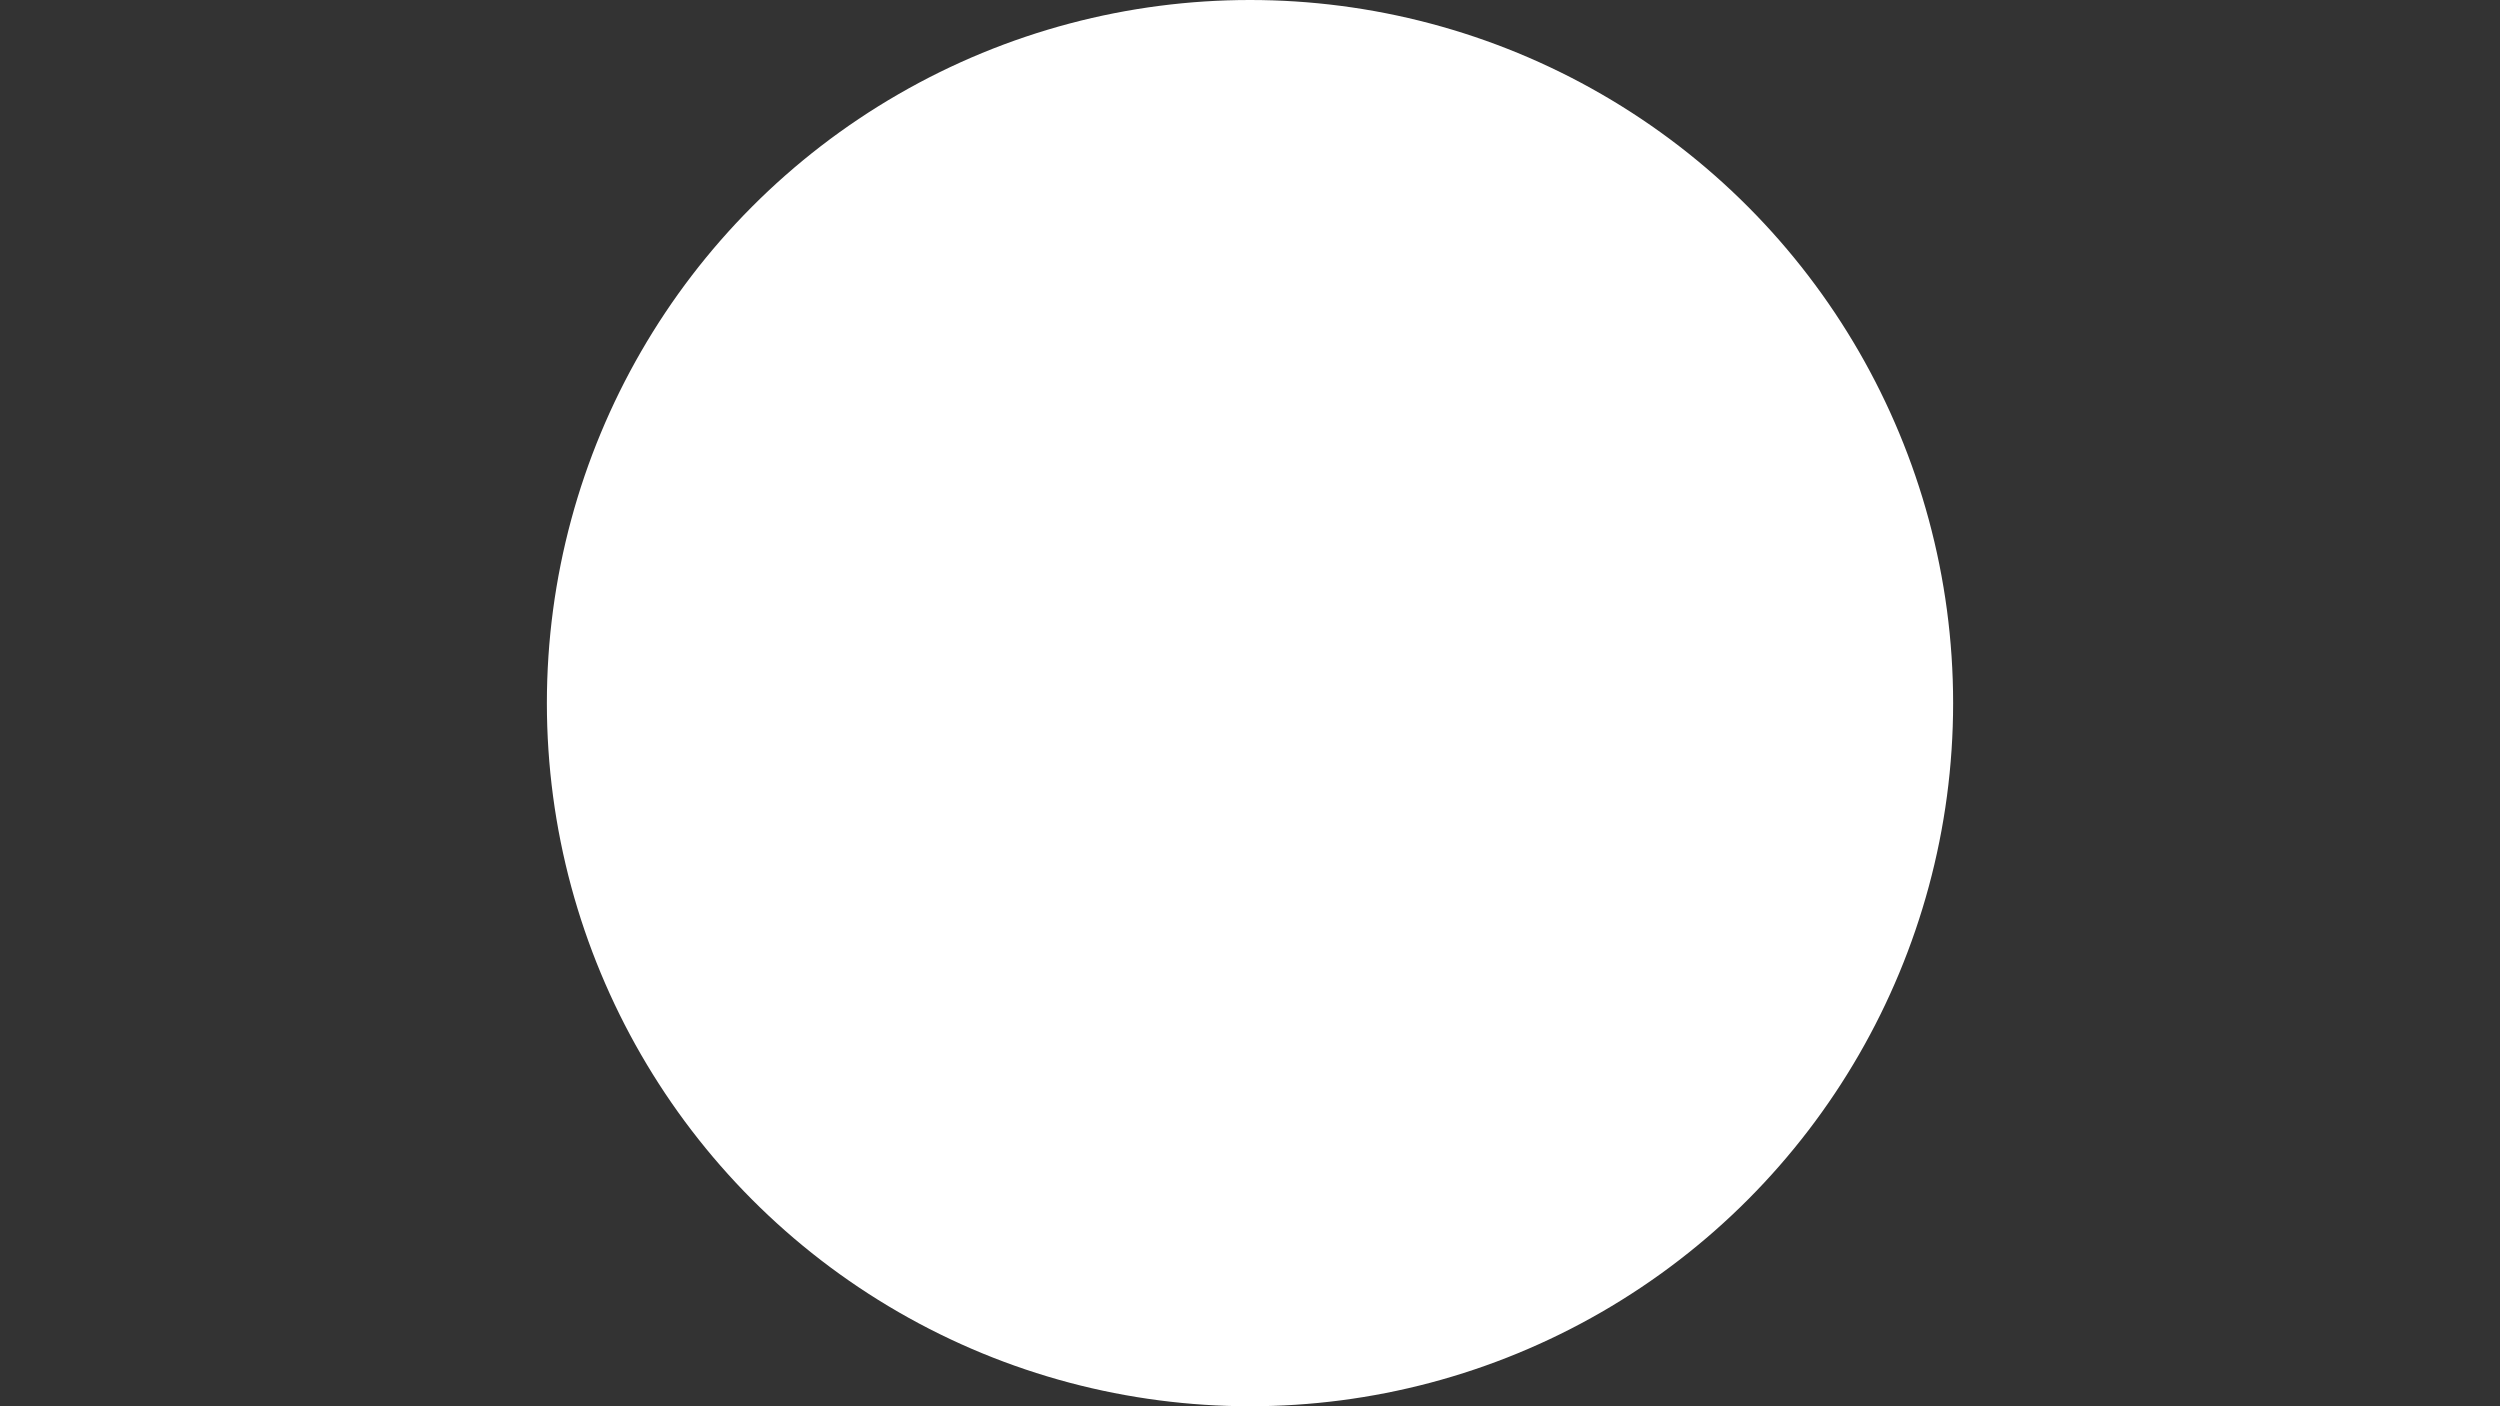 <?xml version="1.0" encoding="UTF-8"?>
<svg xmlns="http://www.w3.org/2000/svg" xmlns:xlink="http://www.w3.org/1999/xlink" version="1.1" width="1280" height="720" fill="white">
	<rect width="100%" height="100%" fill="#333333" stroke="none"/>
	<circle cx="50%" cy="50%" r="360" />
</svg>
